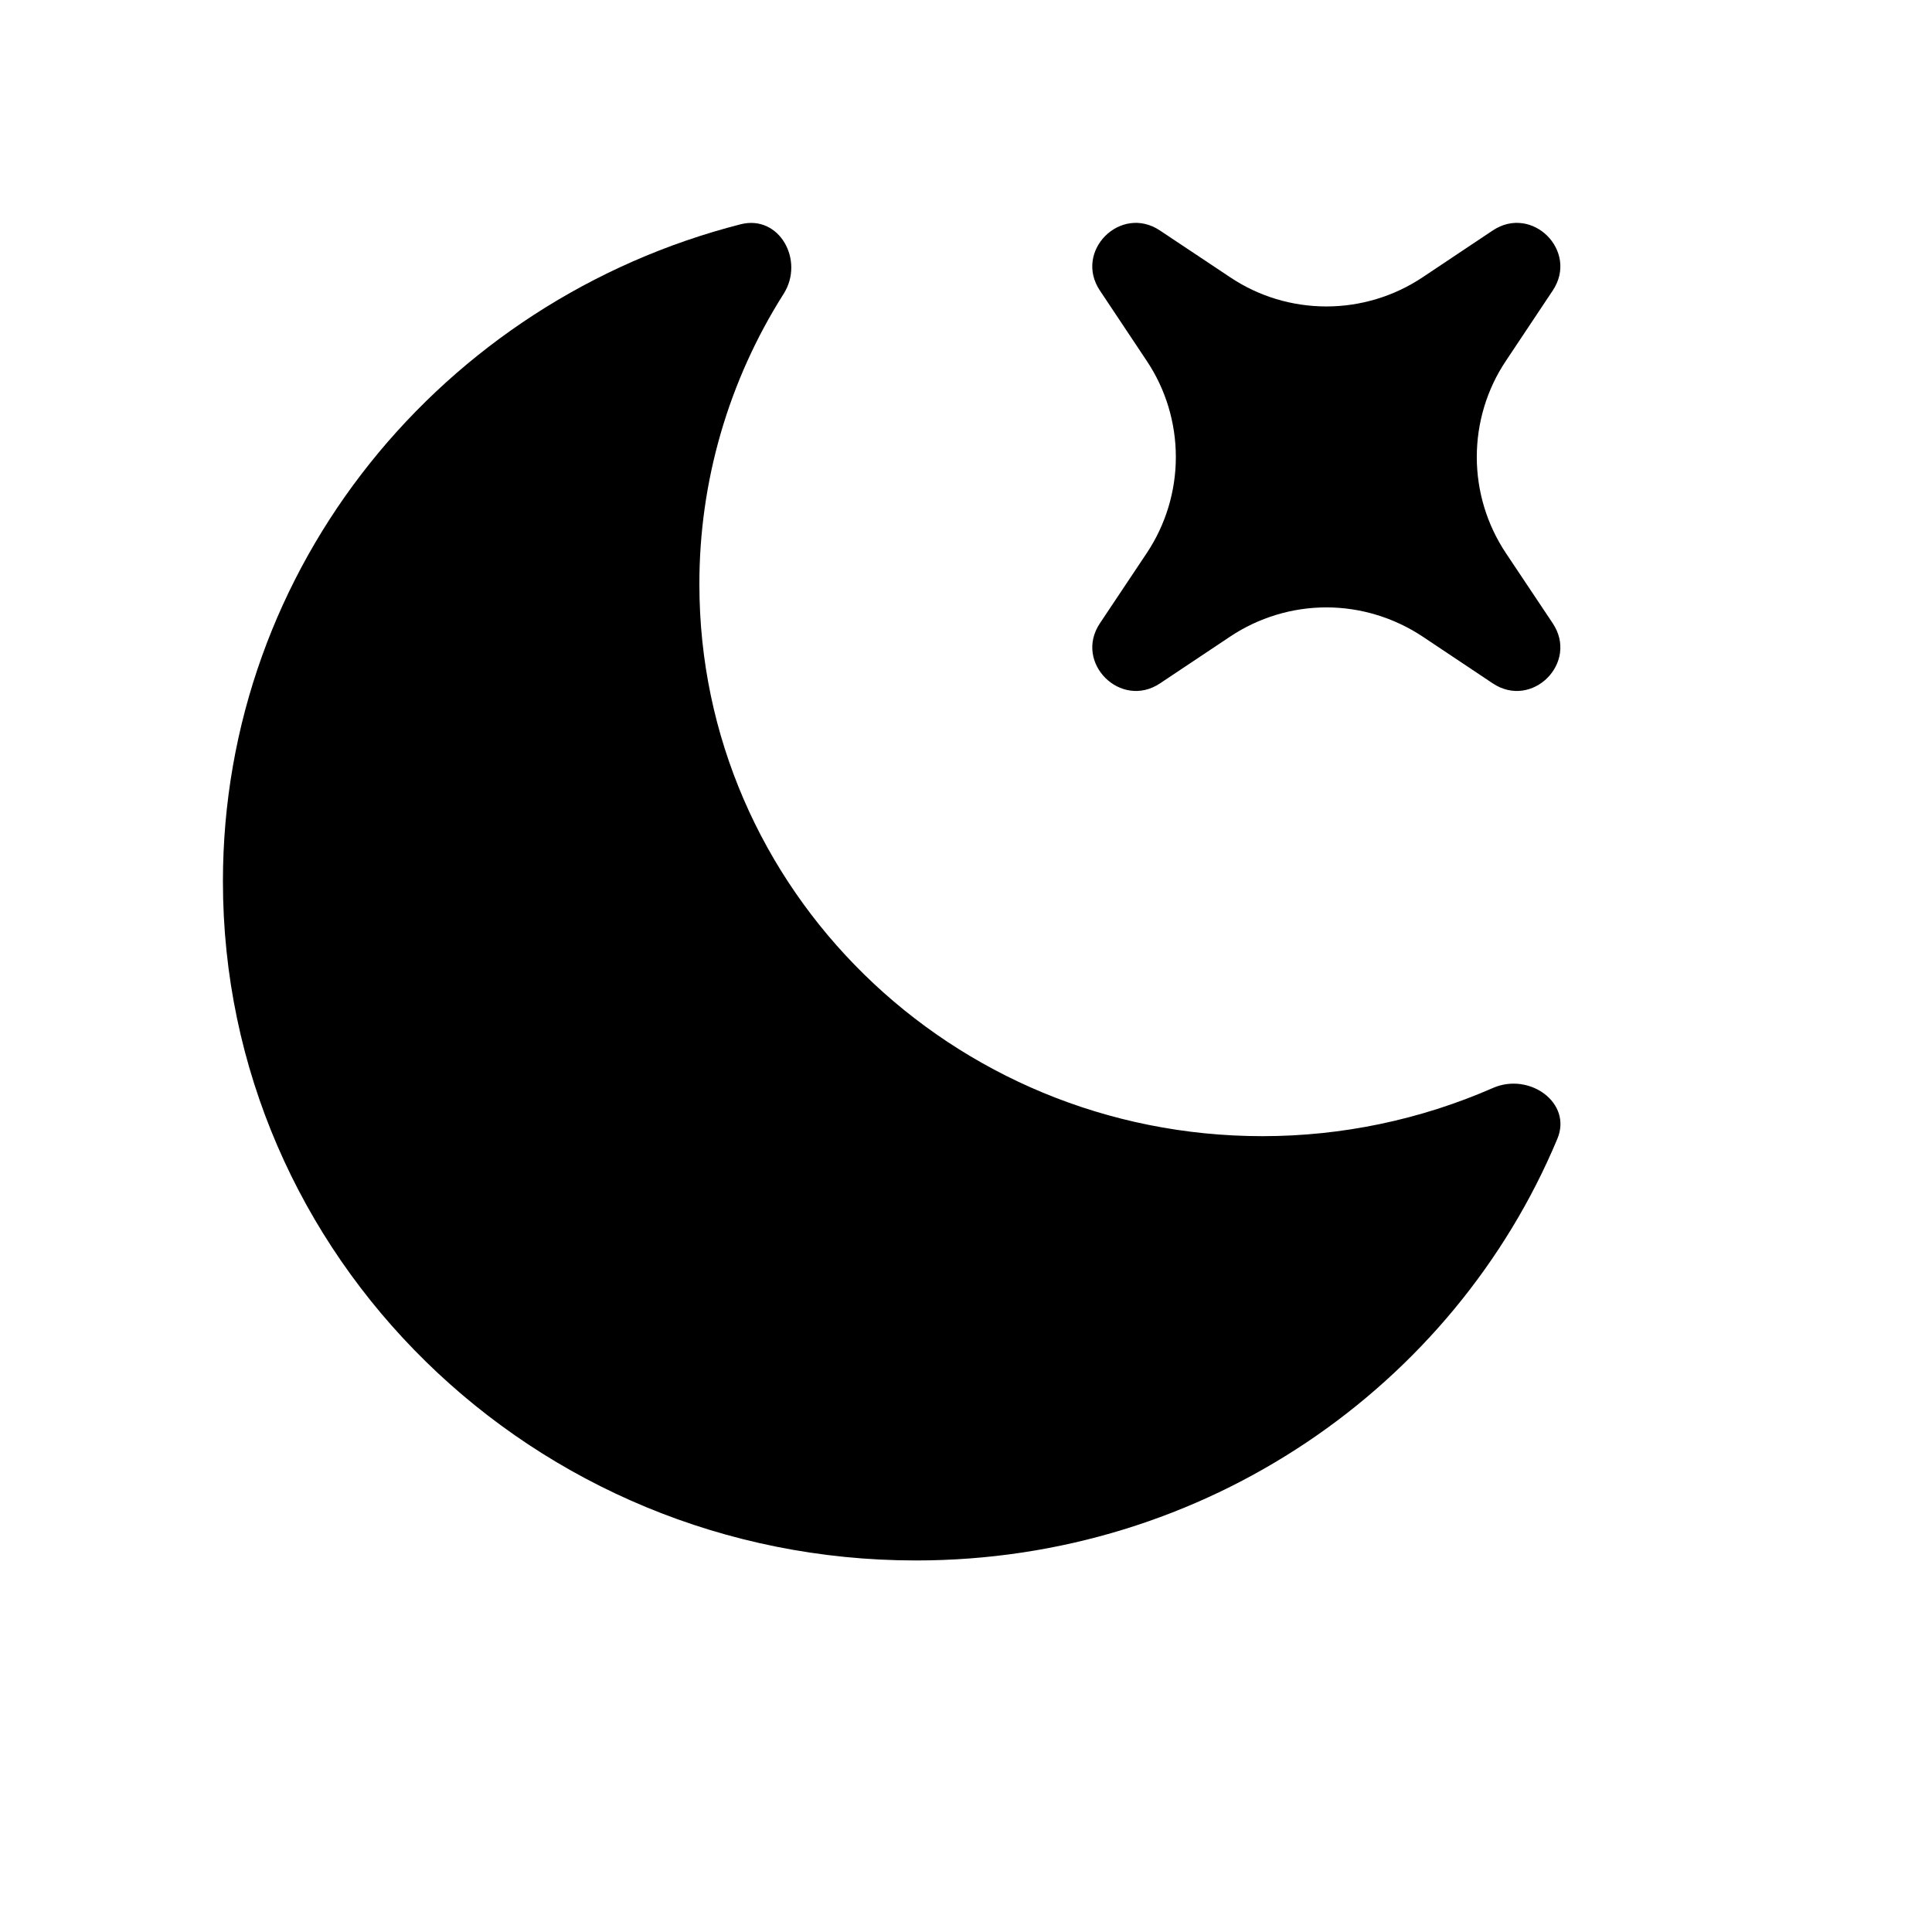 <svg width="13" height="13" viewBox="0 0 13 13" xmlns="http://www.w3.org/2000/svg">
<path d="M10.479 7.663C10.581 7.42 10.29 7.213 10.045 7.321C9.556 7.535 9.028 7.645 8.495 7.645C6.402 7.645 4.706 5.983 4.706 3.932C4.705 3.24 4.902 2.562 5.273 1.977C5.415 1.753 5.245 1.443 4.984 1.509C2.98 2.021 1.5 3.807 1.5 5.931C1.5 8.455 3.587 10.5 6.163 10.5C8.113 10.5 9.783 9.328 10.479 7.663Z"/>
<path d="M7.805 1.551C7.54 1.374 7.224 1.69 7.401 1.955L7.716 2.428C7.844 2.619 7.912 2.845 7.912 3.075C7.912 3.305 7.844 3.53 7.716 3.722L7.401 4.194C7.224 4.459 7.541 4.775 7.806 4.598L8.278 4.283C8.469 4.156 8.694 4.087 8.925 4.087C9.155 4.087 9.38 4.156 9.572 4.283L10.044 4.598C10.309 4.775 10.625 4.459 10.448 4.194L10.133 3.722C10.005 3.53 9.937 3.305 9.937 3.075C9.937 2.845 10.005 2.619 10.133 2.428L10.448 1.955C10.625 1.69 10.309 1.374 10.044 1.551L9.572 1.866C9.38 1.994 9.155 2.062 8.925 2.062C8.694 2.062 8.469 1.994 8.278 1.866L7.805 1.551Z"/>
</svg>
